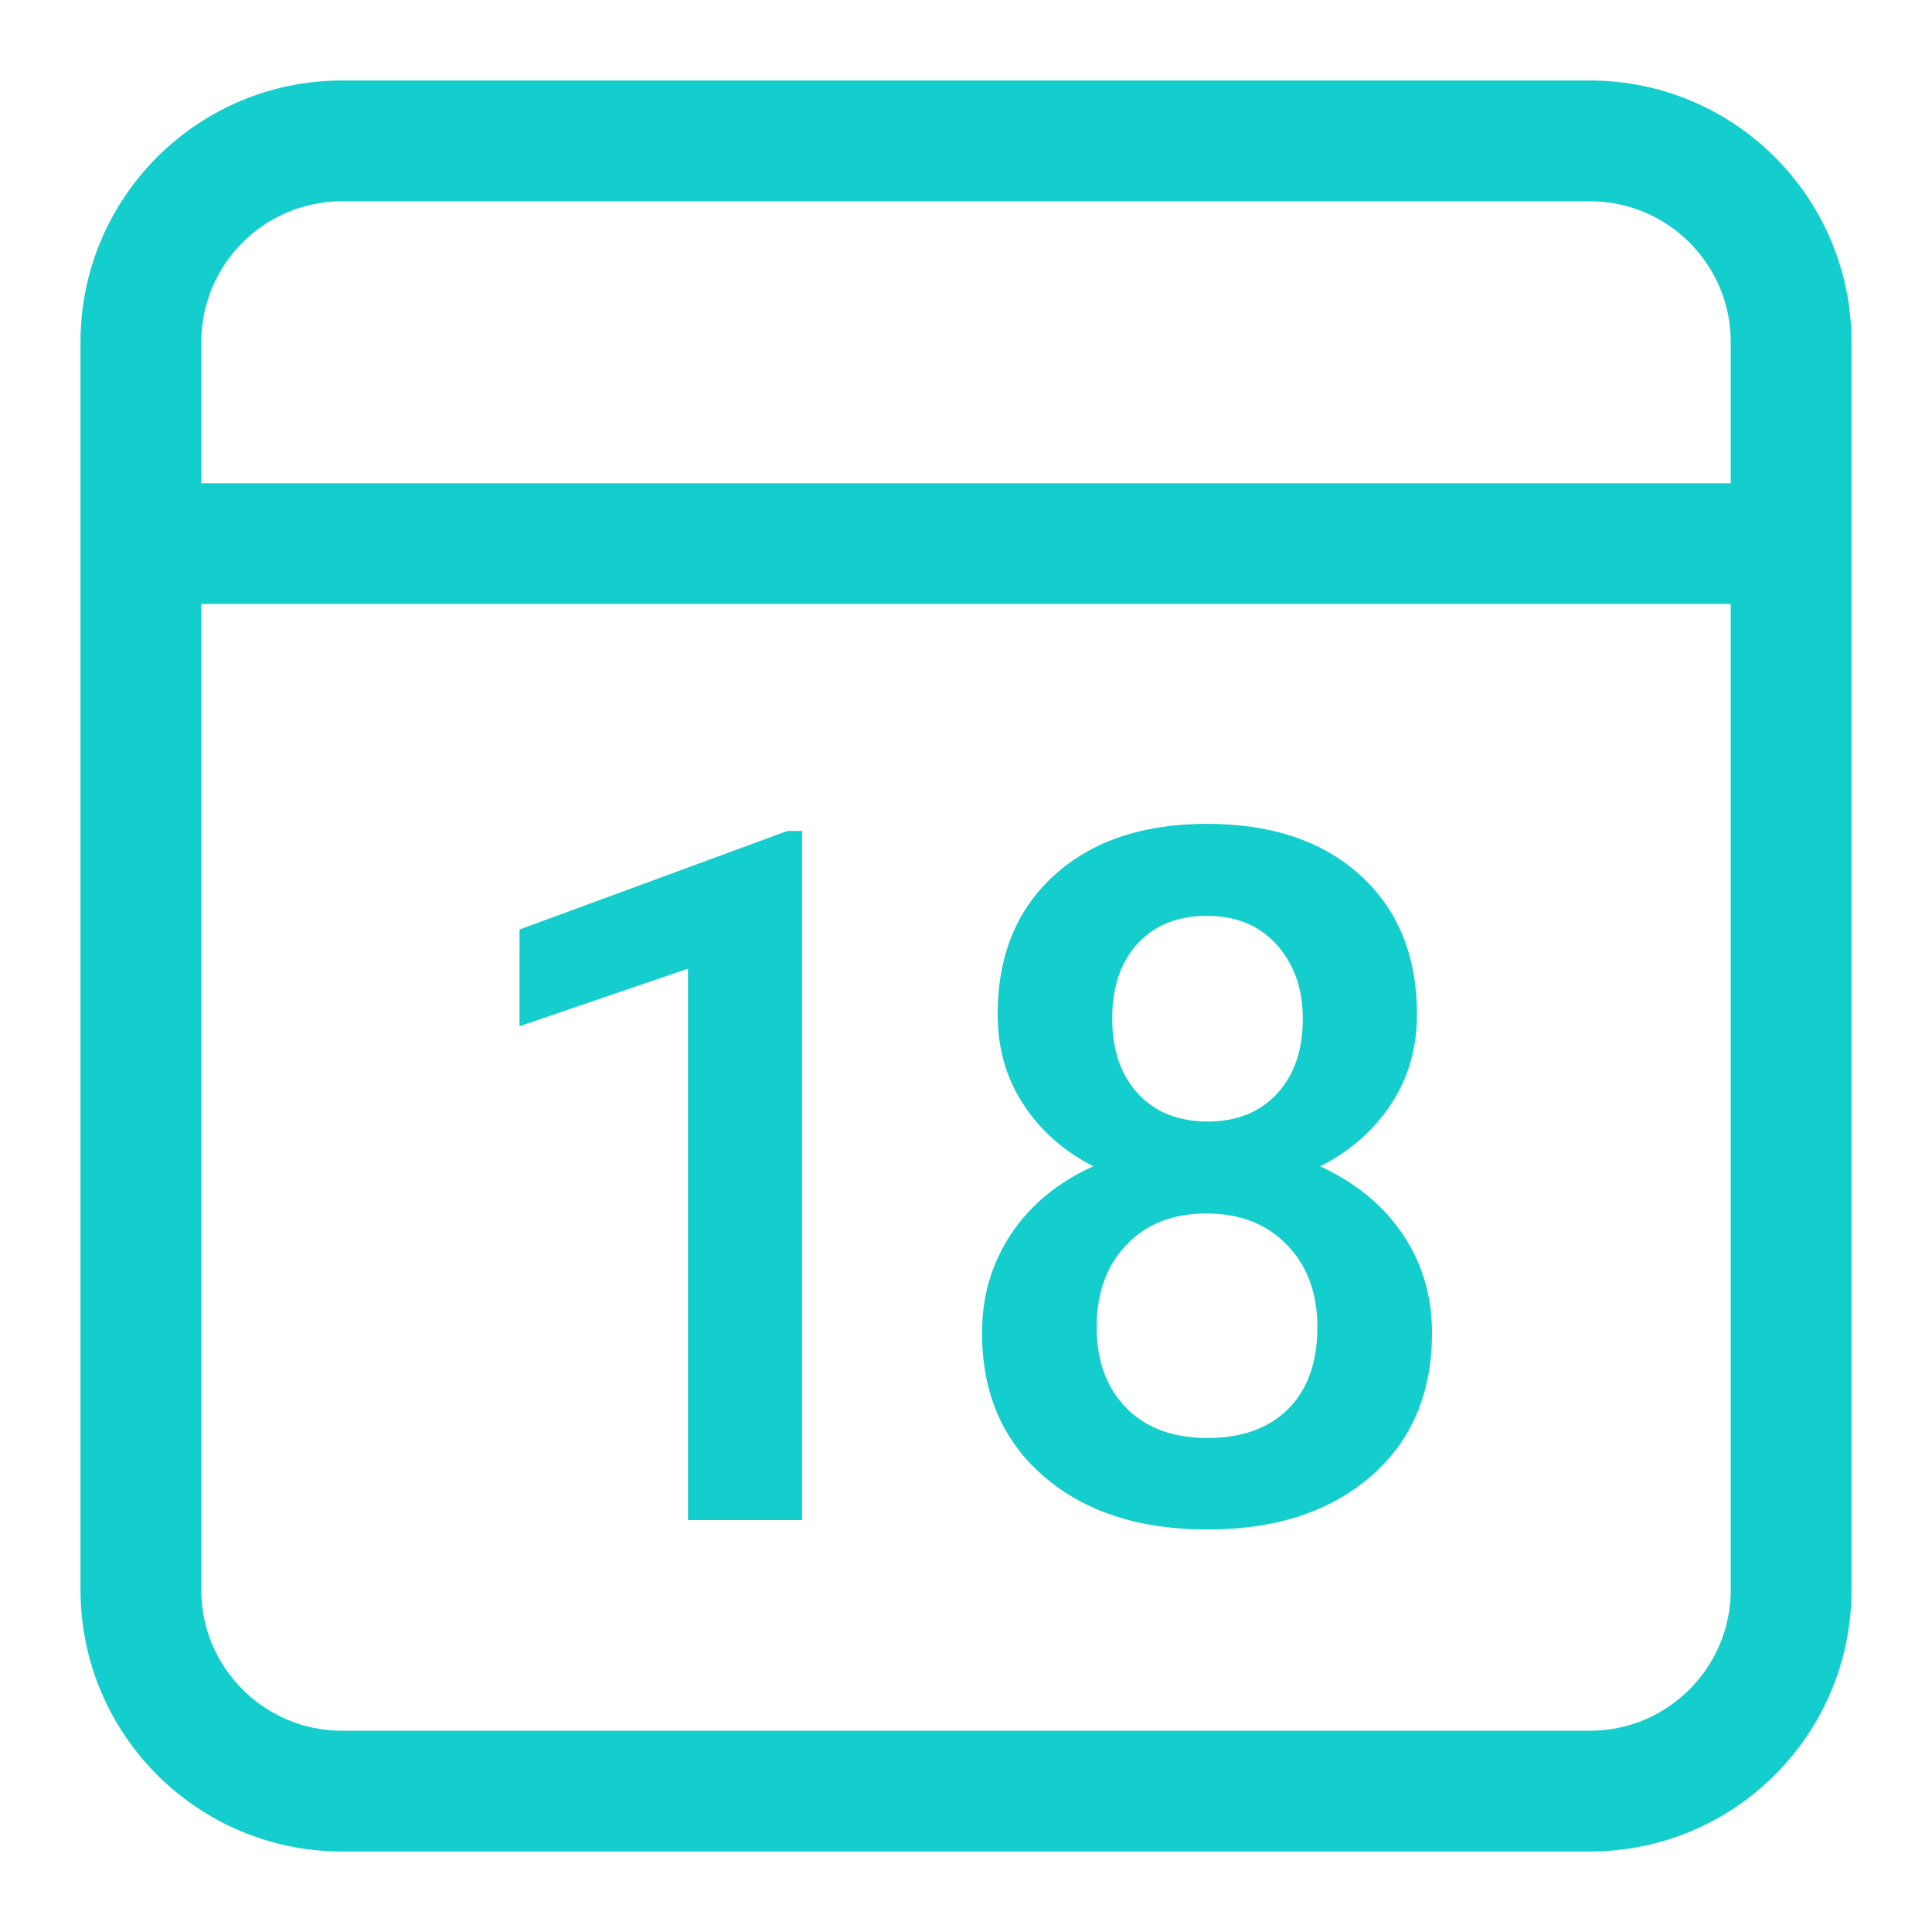 <svg width="24" height="24" viewBox="0 0 24 24" fill="none" xmlns="http://www.w3.org/2000/svg">
<path d="M19.75 1C21.545 1 23 2.455 23 4.25V19.75C23 21.545 21.545 23 19.75 23H4.25C2.455 23 1 21.545 1 19.75V4.25C1 2.455 2.455 1 4.25 1H19.75ZM21.5 7.503H2.5V19.75C2.5 20.716 3.284 21.5 4.25 21.5H19.75C20.716 21.5 21.5 20.716 21.5 19.75V7.503ZM14.994 10.234C15.795 10.234 16.43 10.447 16.898 10.873C17.367 11.299 17.602 11.875 17.602 12.602C17.602 13.02 17.494 13.392 17.279 13.718C17.064 14.044 16.771 14.301 16.4 14.488C16.846 14.695 17.189 14.979 17.429 15.338C17.669 15.697 17.789 16.104 17.789 16.557C17.789 17.307 17.535 17.901 17.027 18.341C16.52 18.78 15.844 19 15 19C14.152 19 13.474 18.779 12.964 18.338C12.454 17.896 12.199 17.303 12.199 16.557C12.199 16.1 12.32 15.69 12.562 15.326C12.805 14.963 13.145 14.684 13.582 14.488C13.215 14.301 12.925 14.044 12.712 13.718C12.499 13.392 12.393 13.02 12.393 12.602C12.393 11.875 12.627 11.299 13.096 10.873C13.565 10.447 14.197 10.234 14.994 10.234ZM9.964 10.322V18.883H8.546V12.033L6.454 12.748V11.547L9.782 10.322H9.964ZM14.988 15.074C14.574 15.074 14.243 15.203 13.995 15.461C13.747 15.719 13.623 16.061 13.623 16.486C13.623 16.904 13.745 17.238 13.989 17.488C14.233 17.738 14.57 17.863 15 17.863C15.43 17.863 15.765 17.742 16.005 17.5C16.245 17.258 16.365 16.92 16.365 16.486C16.365 16.064 16.239 15.724 15.987 15.464C15.735 15.204 15.402 15.074 14.988 15.074ZM14.994 11.377C14.631 11.377 14.344 11.491 14.133 11.72C13.922 11.948 13.816 12.26 13.816 12.654C13.816 13.045 13.923 13.355 14.136 13.586C14.349 13.816 14.637 13.932 15 13.932C15.363 13.932 15.651 13.816 15.864 13.586C16.077 13.355 16.184 13.045 16.184 12.654C16.184 12.283 16.076 11.977 15.861 11.737C15.646 11.497 15.357 11.377 14.994 11.377ZM19.75 2.5H4.25C3.284 2.5 2.5 3.284 2.5 4.25V6.003H21.5V4.25C21.5 3.284 20.716 2.5 19.75 2.5Z" fill="#14CDCD"/>
</svg>
